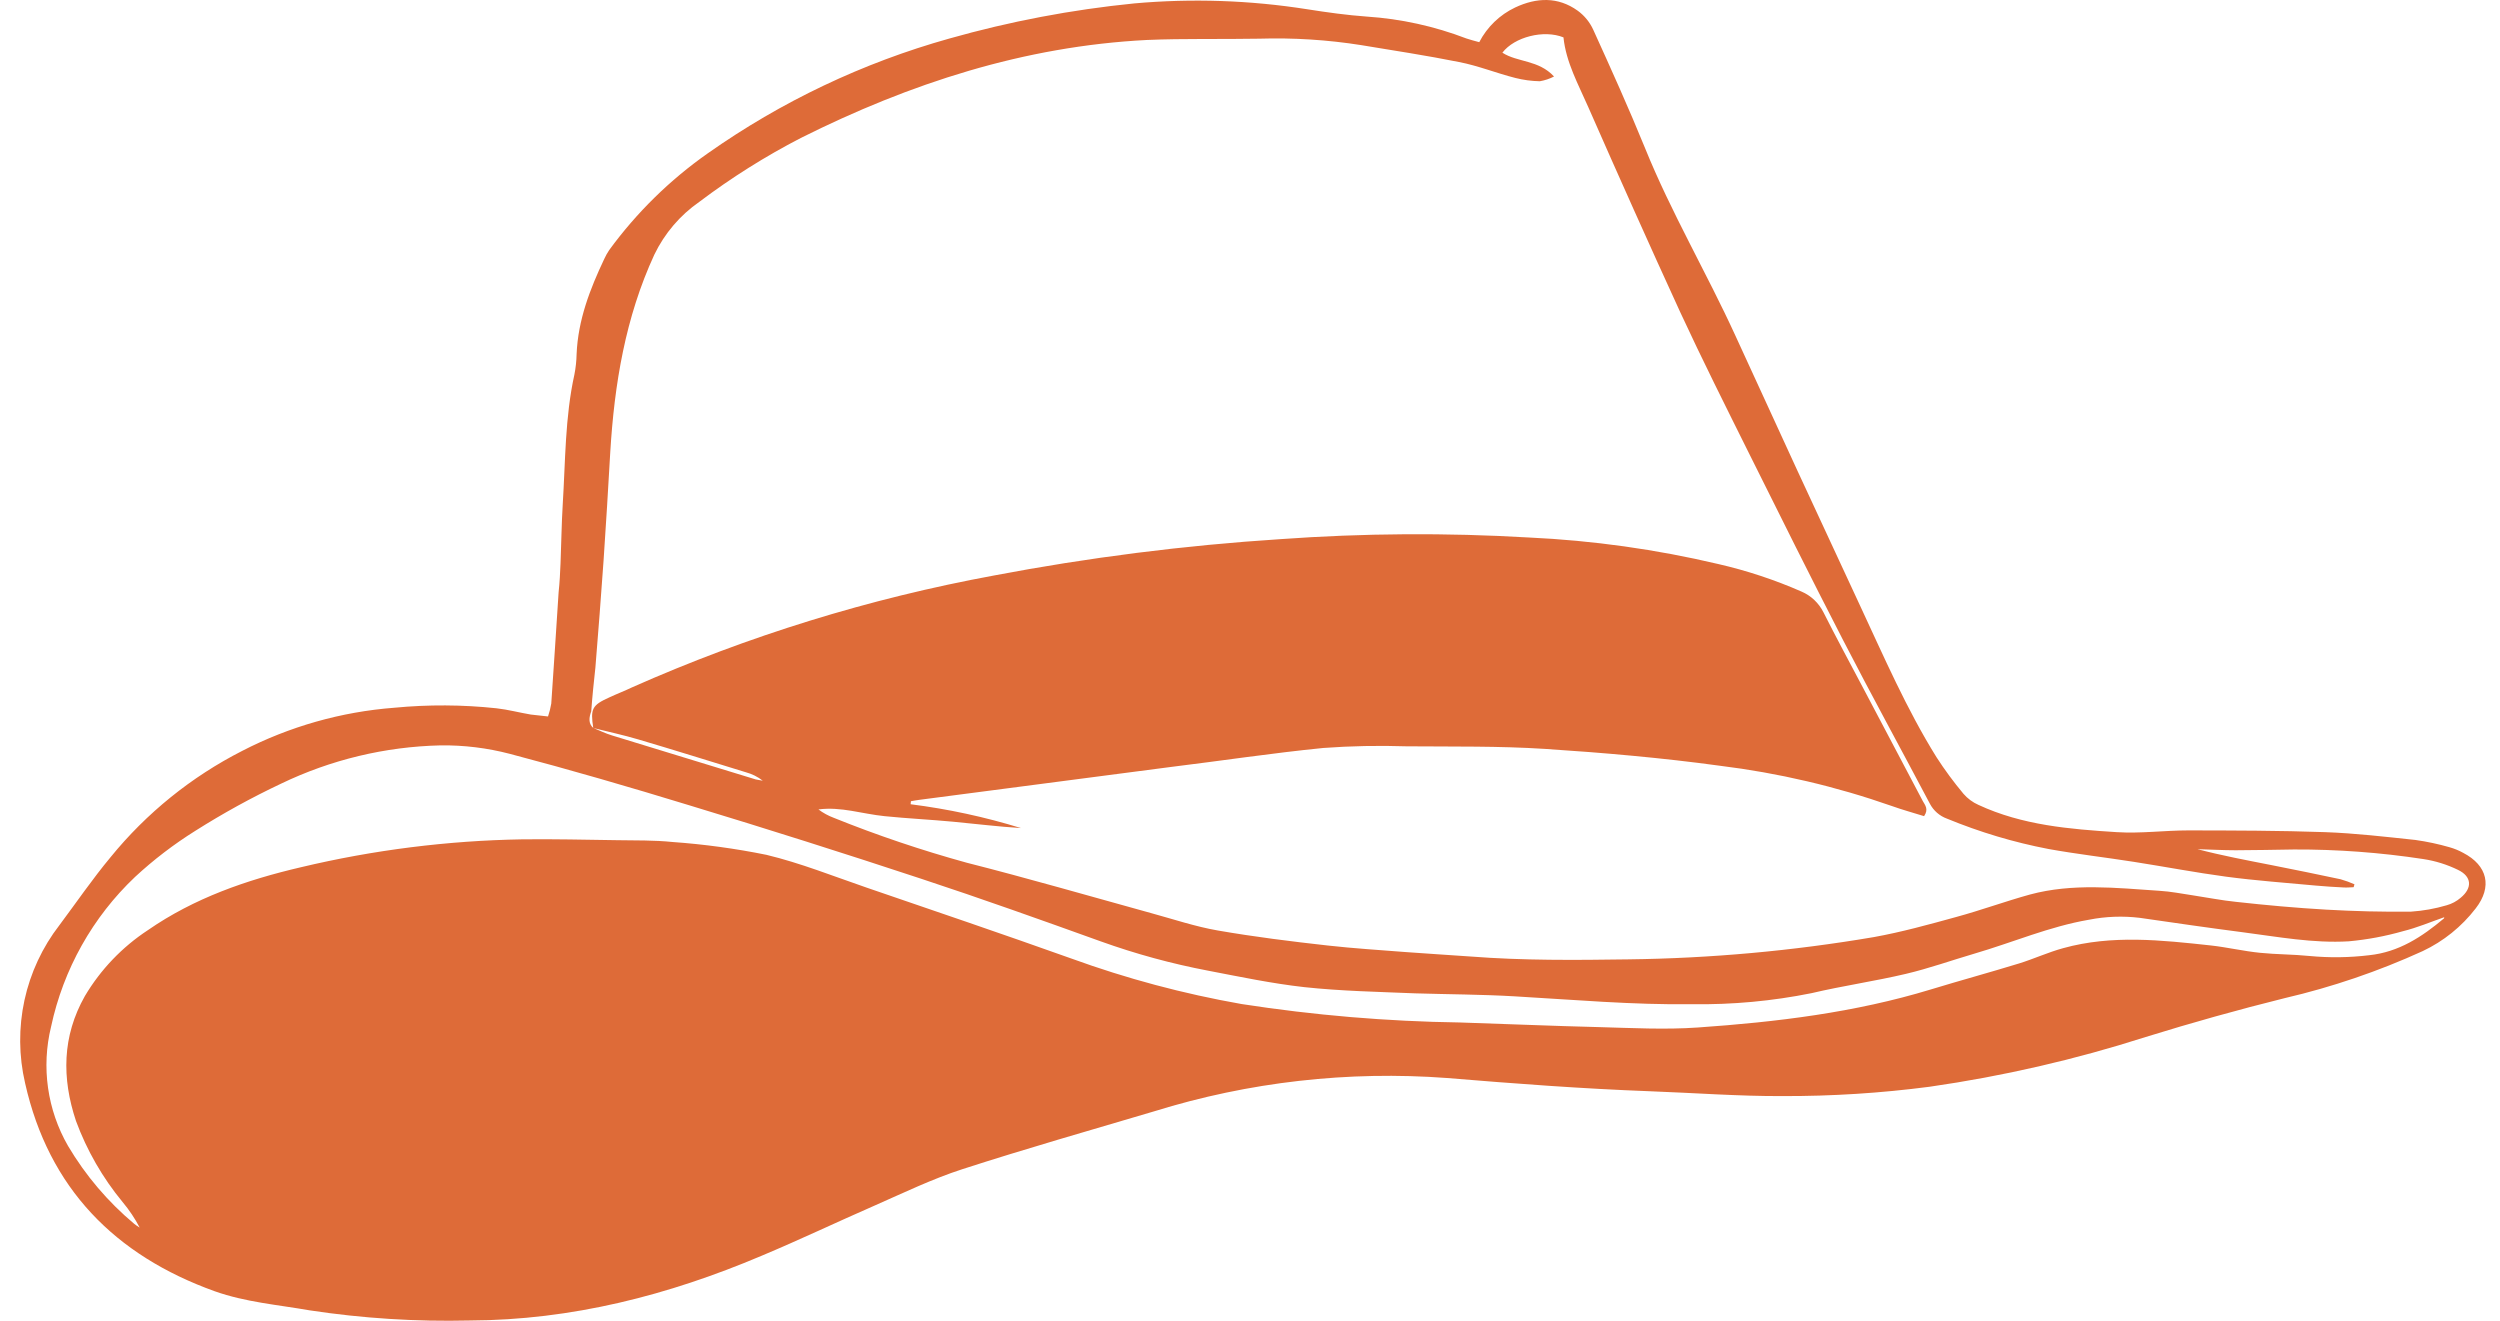 <svg width="106" height="56" viewBox="0 0 106 56" fill="none" xmlns="http://www.w3.org/2000/svg">
<path d="M62.72 1.788C63.055 1.143 63.59 0.626 64.246 0.316C65.146 -0.106 66.057 -0.148 66.895 0.454C67.178 0.66 67.404 0.936 67.551 1.255C68.306 2.916 69.058 4.58 69.748 6.275C70.856 9.013 72.359 11.558 73.585 14.241C75.328 18.056 77.086 21.863 78.858 25.661C79.873 27.836 80.834 30.059 82.109 32.108C82.458 32.648 82.84 33.165 83.252 33.658C83.427 33.859 83.643 34.02 83.886 34.127C85.746 34.991 87.75 35.156 89.747 35.283C90.766 35.348 91.766 35.209 92.779 35.209C94.718 35.212 96.656 35.215 98.585 35.283C99.862 35.329 101.139 35.479 102.411 35.614C102.902 35.683 103.388 35.787 103.865 35.924C104.064 35.981 104.257 36.06 104.438 36.16C105.475 36.698 105.682 37.6 104.969 38.517C104.373 39.291 103.603 39.911 102.722 40.327C100.844 41.184 98.885 41.852 96.875 42.32C94.893 42.813 92.926 43.364 90.973 43.97C87.985 44.927 84.922 45.632 81.816 46.078C79.749 46.348 77.666 46.481 75.58 46.474C73.705 46.482 71.833 46.338 69.952 46.269C67.084 46.162 64.224 45.946 61.359 45.708C57.166 45.395 52.953 45.873 48.94 47.119C46.23 47.922 43.511 48.698 40.811 49.571C39.539 49.982 38.309 50.577 37.095 51.111C35.491 51.812 33.905 52.569 32.286 53.247C28.345 54.917 24.24 55.974 19.912 55.989C17.64 56.043 15.367 55.899 13.118 55.557C11.776 55.321 10.419 55.215 9.101 54.748C4.88 53.229 2.066 50.383 1.066 45.933C0.795 44.775 0.786 43.571 1.037 42.41C1.289 41.25 1.796 40.161 2.522 39.224C3.233 38.273 3.918 37.271 4.684 36.35C6.213 34.471 8.116 32.935 10.271 31.837C12.277 30.802 14.469 30.18 16.72 30.008C18.159 29.87 19.609 29.877 21.047 30.031C21.537 30.085 22.019 30.215 22.506 30.297C22.733 30.322 22.952 30.346 23.236 30.378C23.297 30.2 23.343 30.016 23.374 29.83C23.484 28.259 23.581 26.686 23.685 25.114C23.73 24.7 23.75 24.286 23.767 23.872C23.802 23.041 23.809 22.211 23.86 21.385C23.975 19.546 23.955 17.692 24.355 15.879C24.411 15.593 24.442 15.304 24.448 15.013C24.507 13.57 25.014 12.259 25.62 10.98C25.68 10.848 25.75 10.722 25.831 10.602C26.991 9.014 28.402 7.629 30.009 6.502C33.123 4.307 36.586 2.661 40.252 1.634C42.816 0.908 45.439 0.41 48.09 0.145C50.539 -0.074 53.007 0.01 55.437 0.394C56.275 0.526 57.12 0.644 57.952 0.703C59.398 0.799 60.821 1.112 62.175 1.631C62.343 1.691 62.504 1.726 62.72 1.788ZM25.151 30.863C25.416 30.972 25.676 31.1 25.951 31.183C27.979 31.807 30.01 32.429 32.044 33.048L32.342 33.102C32.129 32.935 31.883 32.813 31.622 32.743C30.102 32.275 28.59 31.803 27.065 31.352C26.435 31.165 25.79 31.027 25.154 30.867C25.03 30.049 25.1 29.902 25.837 29.569C26.157 29.419 26.482 29.297 26.799 29.144C31.71 26.965 36.861 25.374 42.145 24.401C46.161 23.637 50.221 23.122 54.301 22.859C57.803 22.607 61.319 22.584 64.826 22.79C67.531 22.916 70.22 23.293 72.858 23.916C74.067 24.194 75.248 24.584 76.385 25.083C76.79 25.257 77.12 25.571 77.317 25.967C77.858 27.04 78.432 28.101 78.995 29.167L81.524 33.96C81.615 34.131 81.788 34.302 81.581 34.605C81.138 34.466 80.666 34.338 80.208 34.173C77.845 33.345 75.401 32.773 72.918 32.467C70.465 32.131 67.987 31.916 65.515 31.754C63.562 31.628 61.596 31.66 59.634 31.644C58.458 31.605 57.281 31.628 56.107 31.714C53.929 31.931 51.763 32.26 49.594 32.526L38.972 33.914C38.855 33.928 38.739 33.953 38.624 33.971L38.61 34.1C40.196 34.301 41.761 34.639 43.29 35.11C42.328 35.051 41.374 34.931 40.415 34.841C39.457 34.751 38.484 34.704 37.513 34.606C36.542 34.508 35.666 34.194 34.702 34.32C34.899 34.468 35.117 34.587 35.348 34.674C37.189 35.416 39.071 36.051 40.985 36.578C43.608 37.245 46.212 37.999 48.819 38.719C49.756 38.975 50.684 39.288 51.637 39.453C53.182 39.722 54.741 39.916 56.299 40.09C57.408 40.214 58.522 40.283 59.634 40.37C60.544 40.44 61.444 40.489 62.351 40.556C64.579 40.729 66.808 40.71 69.037 40.677C72.528 40.634 76.01 40.318 79.45 39.733C80.626 39.521 81.782 39.2 82.938 38.882C83.995 38.595 85.02 38.218 86.074 37.927C87.877 37.441 89.723 37.647 91.563 37.77C92.035 37.798 92.504 37.892 92.975 37.962C93.588 38.054 94.194 38.177 94.81 38.239C96.081 38.38 97.358 38.496 98.635 38.569C99.829 38.637 101.019 38.667 102.224 38.654C102.739 38.62 103.247 38.529 103.741 38.383C103.959 38.322 104.161 38.213 104.333 38.065C104.836 37.65 104.806 37.166 104.224 36.885C103.76 36.658 103.264 36.503 102.755 36.425C100.936 36.147 99.1 36.011 97.261 36.018C96.436 36.029 95.609 36.05 94.785 36.051C94.248 36.05 93.711 36.02 93.172 36.005C94.22 36.28 95.276 36.477 96.328 36.684C97.299 36.874 98.269 37.075 99.239 37.28C99.44 37.337 99.637 37.409 99.829 37.493L99.795 37.617C99.657 37.622 99.519 37.637 99.383 37.629C98.992 37.609 98.597 37.586 98.208 37.55C96.931 37.431 95.655 37.34 94.387 37.171C93.12 37.002 91.779 36.746 90.474 36.542C89.27 36.353 88.057 36.214 86.859 35.998C85.384 35.715 83.941 35.283 82.551 34.71C82.239 34.597 81.98 34.371 81.826 34.076C80.604 31.761 79.345 29.467 78.145 27.138C76.795 24.52 75.481 21.88 74.167 19.239C73.177 17.249 72.18 15.262 71.247 13.248C69.919 10.352 68.626 7.459 67.342 4.54C66.919 3.572 66.4 2.642 66.291 1.585C65.459 1.248 64.211 1.566 63.701 2.234C64.341 2.649 65.232 2.532 65.891 3.244C65.701 3.342 65.498 3.409 65.288 3.445C64.938 3.438 64.59 3.391 64.25 3.305C63.45 3.103 62.674 2.786 61.863 2.63C60.487 2.353 59.097 2.143 57.713 1.913C56.283 1.687 54.837 1.596 53.392 1.64C51.805 1.669 50.209 1.628 48.625 1.695C43.422 1.96 38.581 3.536 33.955 5.85C32.448 6.629 31.01 7.533 29.656 8.555C28.836 9.124 28.177 9.897 27.743 10.798C26.517 13.454 26.049 16.287 25.875 19.178C25.786 20.71 25.696 22.25 25.591 23.77C25.486 25.291 25.366 26.792 25.245 28.3C25.178 28.918 25.112 29.54 25.069 30.16C24.977 30.414 24.936 30.668 25.151 30.863ZM103.636 38.89C103.053 39.093 102.483 39.336 101.889 39.482C101.137 39.697 100.365 39.841 99.586 39.912C98.075 40.001 96.583 39.721 95.089 39.527C93.594 39.333 92.183 39.127 90.732 38.917C90.013 38.83 89.285 38.856 88.576 38.996C86.897 39.283 85.336 39.961 83.712 40.435C82.744 40.719 81.787 41.062 80.805 41.293C79.482 41.605 78.131 41.798 76.805 42.111C75.144 42.446 73.452 42.602 71.757 42.578C69.233 42.612 66.726 42.388 64.211 42.244C62.811 42.163 61.408 42.161 60.004 42.118C58.435 42.053 56.864 42.022 55.306 41.855C53.934 41.702 52.576 41.416 51.215 41.155C49.673 40.861 48.155 40.447 46.676 39.916C44.144 39.005 41.615 38.101 39.061 37.26C35.802 36.183 32.531 35.147 29.247 34.151C26.718 33.377 24.177 32.637 21.616 31.963C20.656 31.712 19.667 31.591 18.676 31.604C16.332 31.658 14.029 32.211 11.918 33.227C10.666 33.818 9.453 34.486 8.283 35.226C7.372 35.796 6.516 36.45 5.727 37.181C3.928 38.885 2.686 41.099 2.166 43.53C1.746 45.244 2.003 47.057 2.885 48.588C3.627 49.841 4.576 50.957 5.69 51.89C5.764 51.949 5.842 52.003 5.923 52.05C5.721 51.664 5.478 51.3 5.198 50.966C4.351 49.94 3.682 48.777 3.221 47.527C2.616 45.711 2.635 43.937 3.598 42.234C4.265 41.111 5.178 40.156 6.268 39.44C8.237 38.076 10.46 37.307 12.762 36.77C15.836 36.038 18.982 35.641 22.143 35.588C23.482 35.572 24.823 35.605 26.165 35.624C26.95 35.636 27.739 35.621 28.517 35.701C29.854 35.796 31.183 35.978 32.498 36.245C33.938 36.592 35.331 37.149 36.736 37.632C39.633 38.625 42.53 39.608 45.412 40.637C47.764 41.492 50.185 42.139 52.647 42.572C55.71 43.046 58.802 43.308 61.9 43.353C63.86 43.414 65.82 43.502 67.778 43.549C69.18 43.586 70.591 43.664 71.987 43.566C75.326 43.334 78.642 42.934 81.862 41.954C83.107 41.574 84.362 41.233 85.603 40.852C86.232 40.658 86.841 40.376 87.475 40.203C89.548 39.627 91.65 39.861 93.746 40.088C94.442 40.166 95.129 40.329 95.826 40.399C96.523 40.47 97.228 40.463 97.925 40.534C98.768 40.614 99.617 40.603 100.456 40.501C101.712 40.369 102.695 39.72 103.627 38.938L103.636 38.89Z" fill="#DE6B38"/>
</svg>
